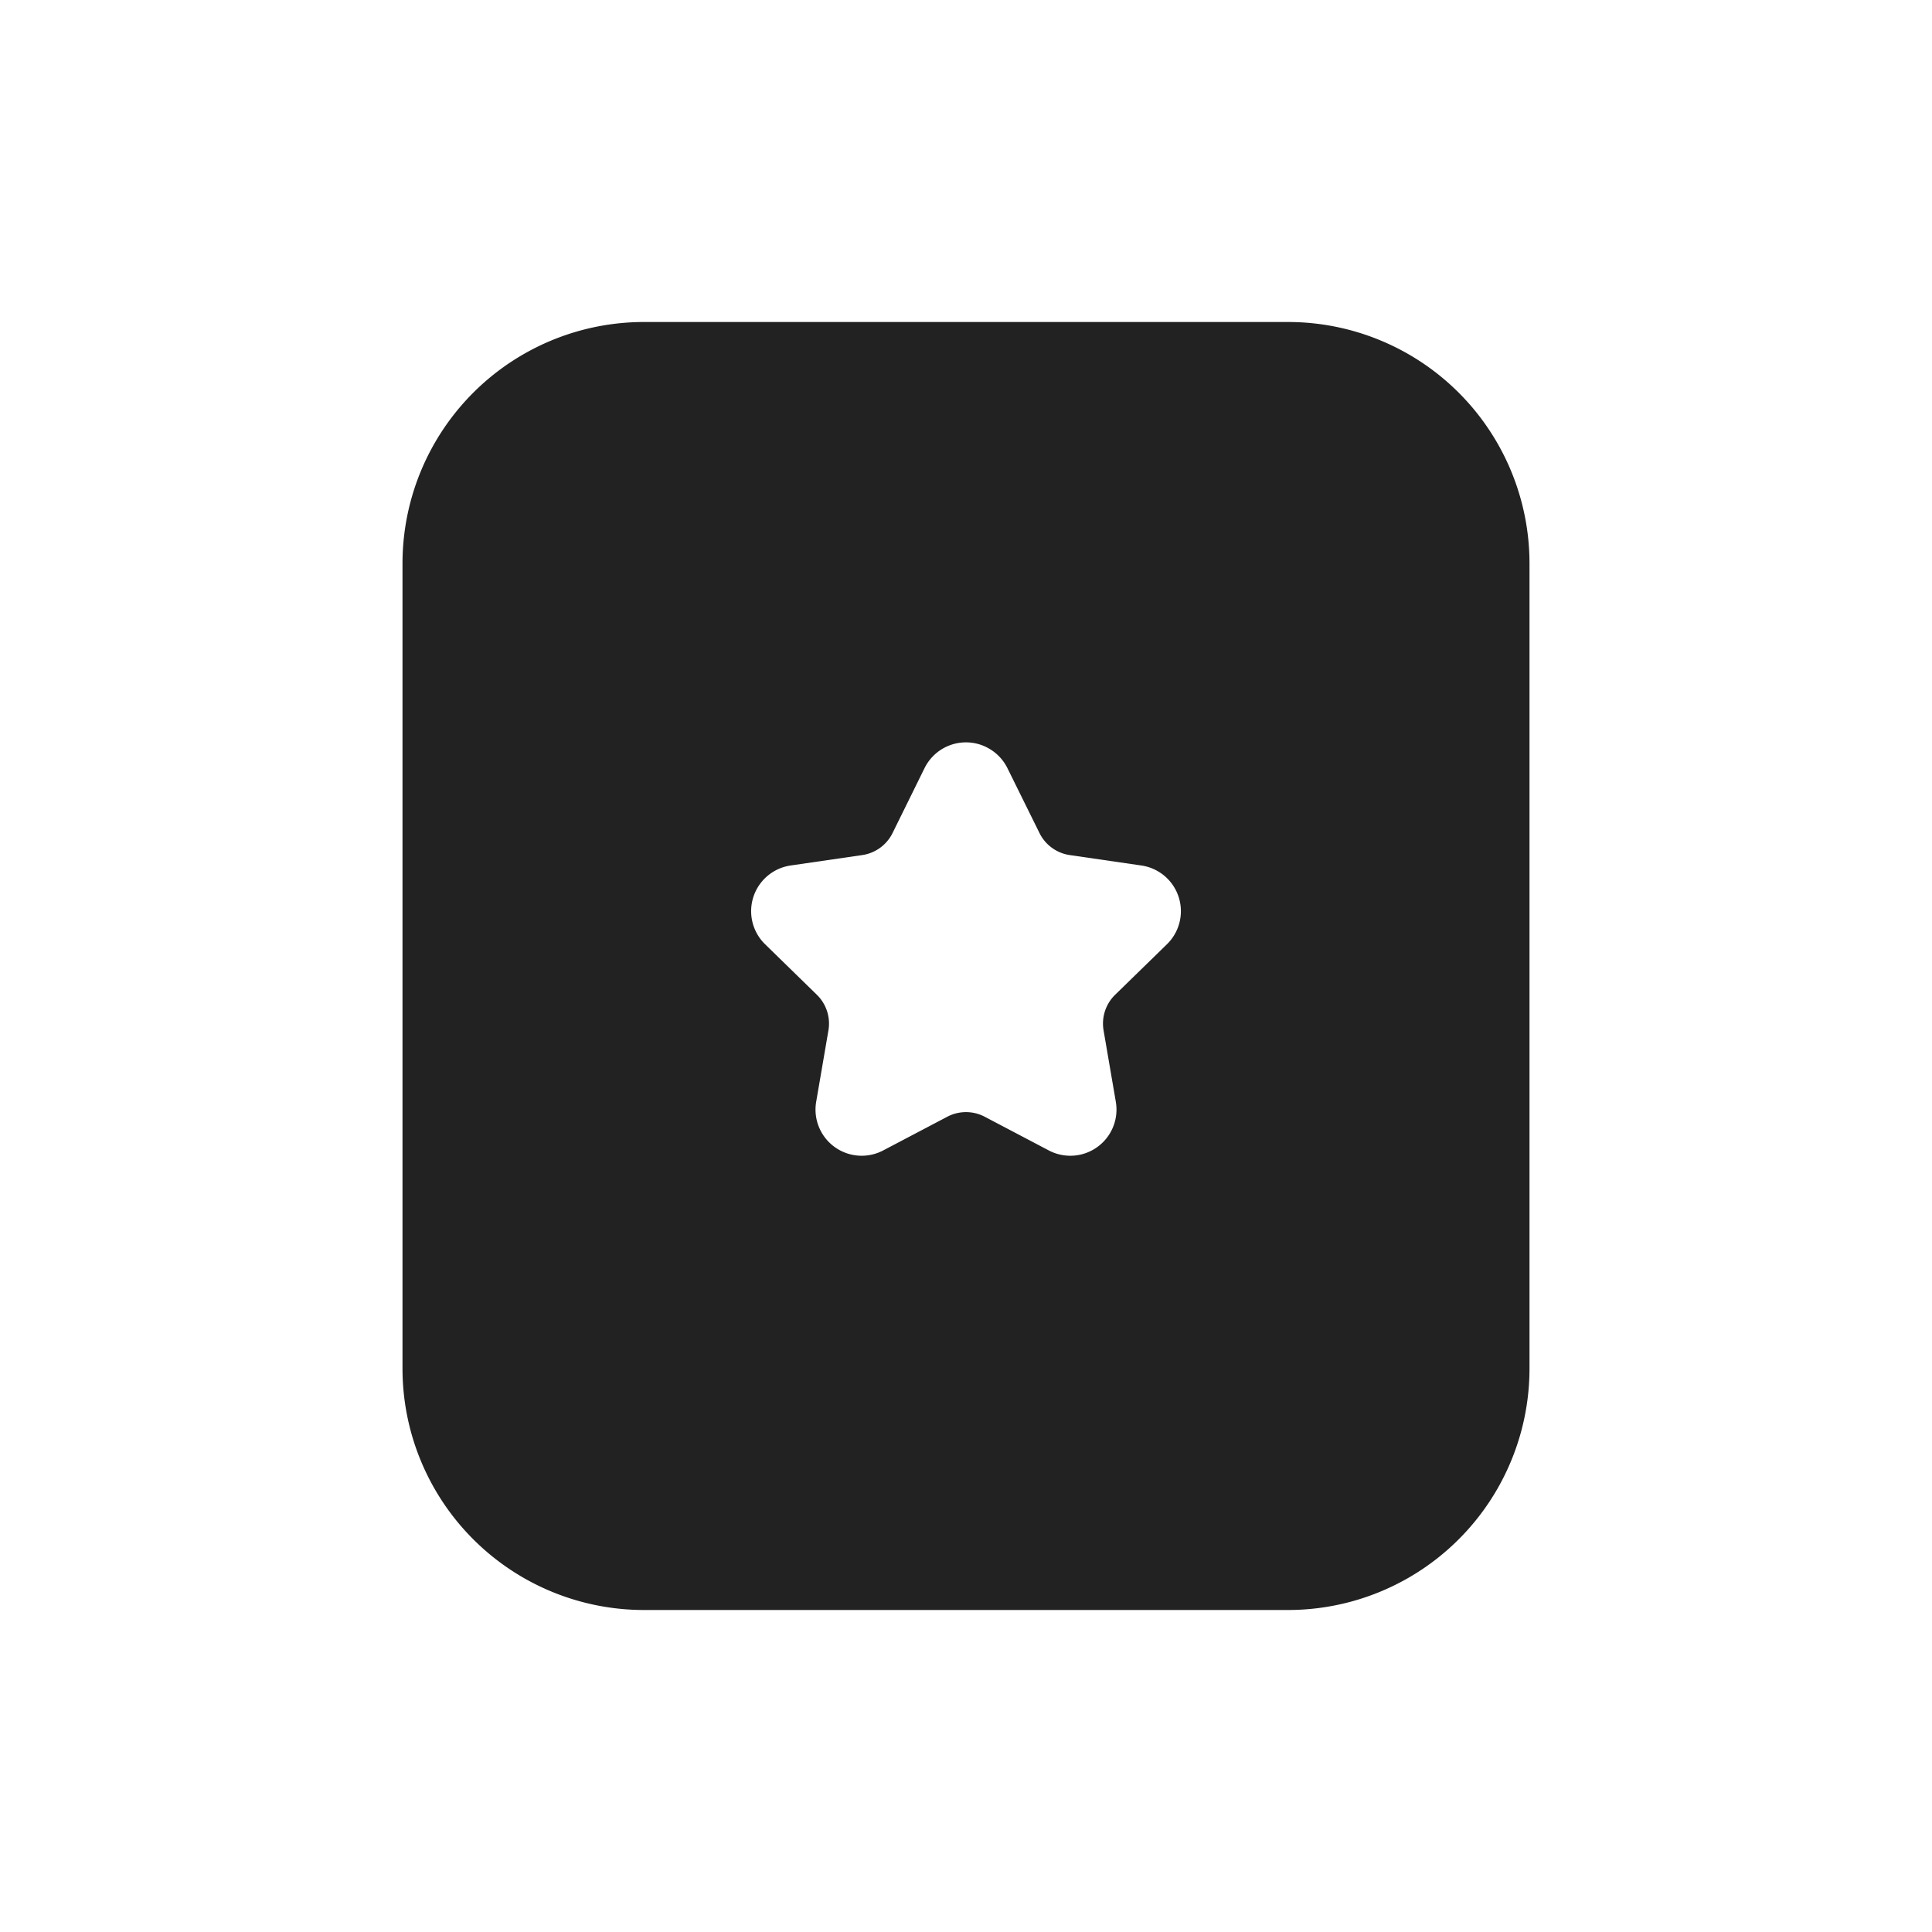 <svg xmlns="http://www.w3.org/2000/svg" viewBox="0 0 1024 1024"><path fill="#222222" fill-rule="evenodd" d="M682.667 170.667A128 128 0 0 1 810.667 298.667V725.333A128 128 0 0 1 682.667 853.333H341.333A128 128 0 0 1 213.333 725.333V298.667A128 128 0 0 1 341.333 170.667H682.667ZM522.837 396.01A24.47 24.47 0 0 0 490.027 407.125L473.067 441.536A21.333 21.333 0 0 1 457.003 453.206L419.029 458.73A24.47 24.47 0 0 0 405.504 500.459L432.96 527.253A21.333 21.333 0 0 1 439.083 546.133L432.597 583.936A24.47 24.47 0 0 0 468.117 609.749L502.08 591.893A21.333 21.333 0 0 1 521.92 591.893L555.883 609.75A24.47 24.47 0 0 0 591.403 583.936L584.917 546.133A21.333 21.333 0 0 1 591.04 527.253L618.517 500.46A24.47 24.47 0 0 0 604.95 458.73L566.976 453.205A21.333 21.333 0 0 1 550.955 441.536L533.952 407.126A24.47 24.47 0 0 0 522.837 396.031Z"></path></svg>
